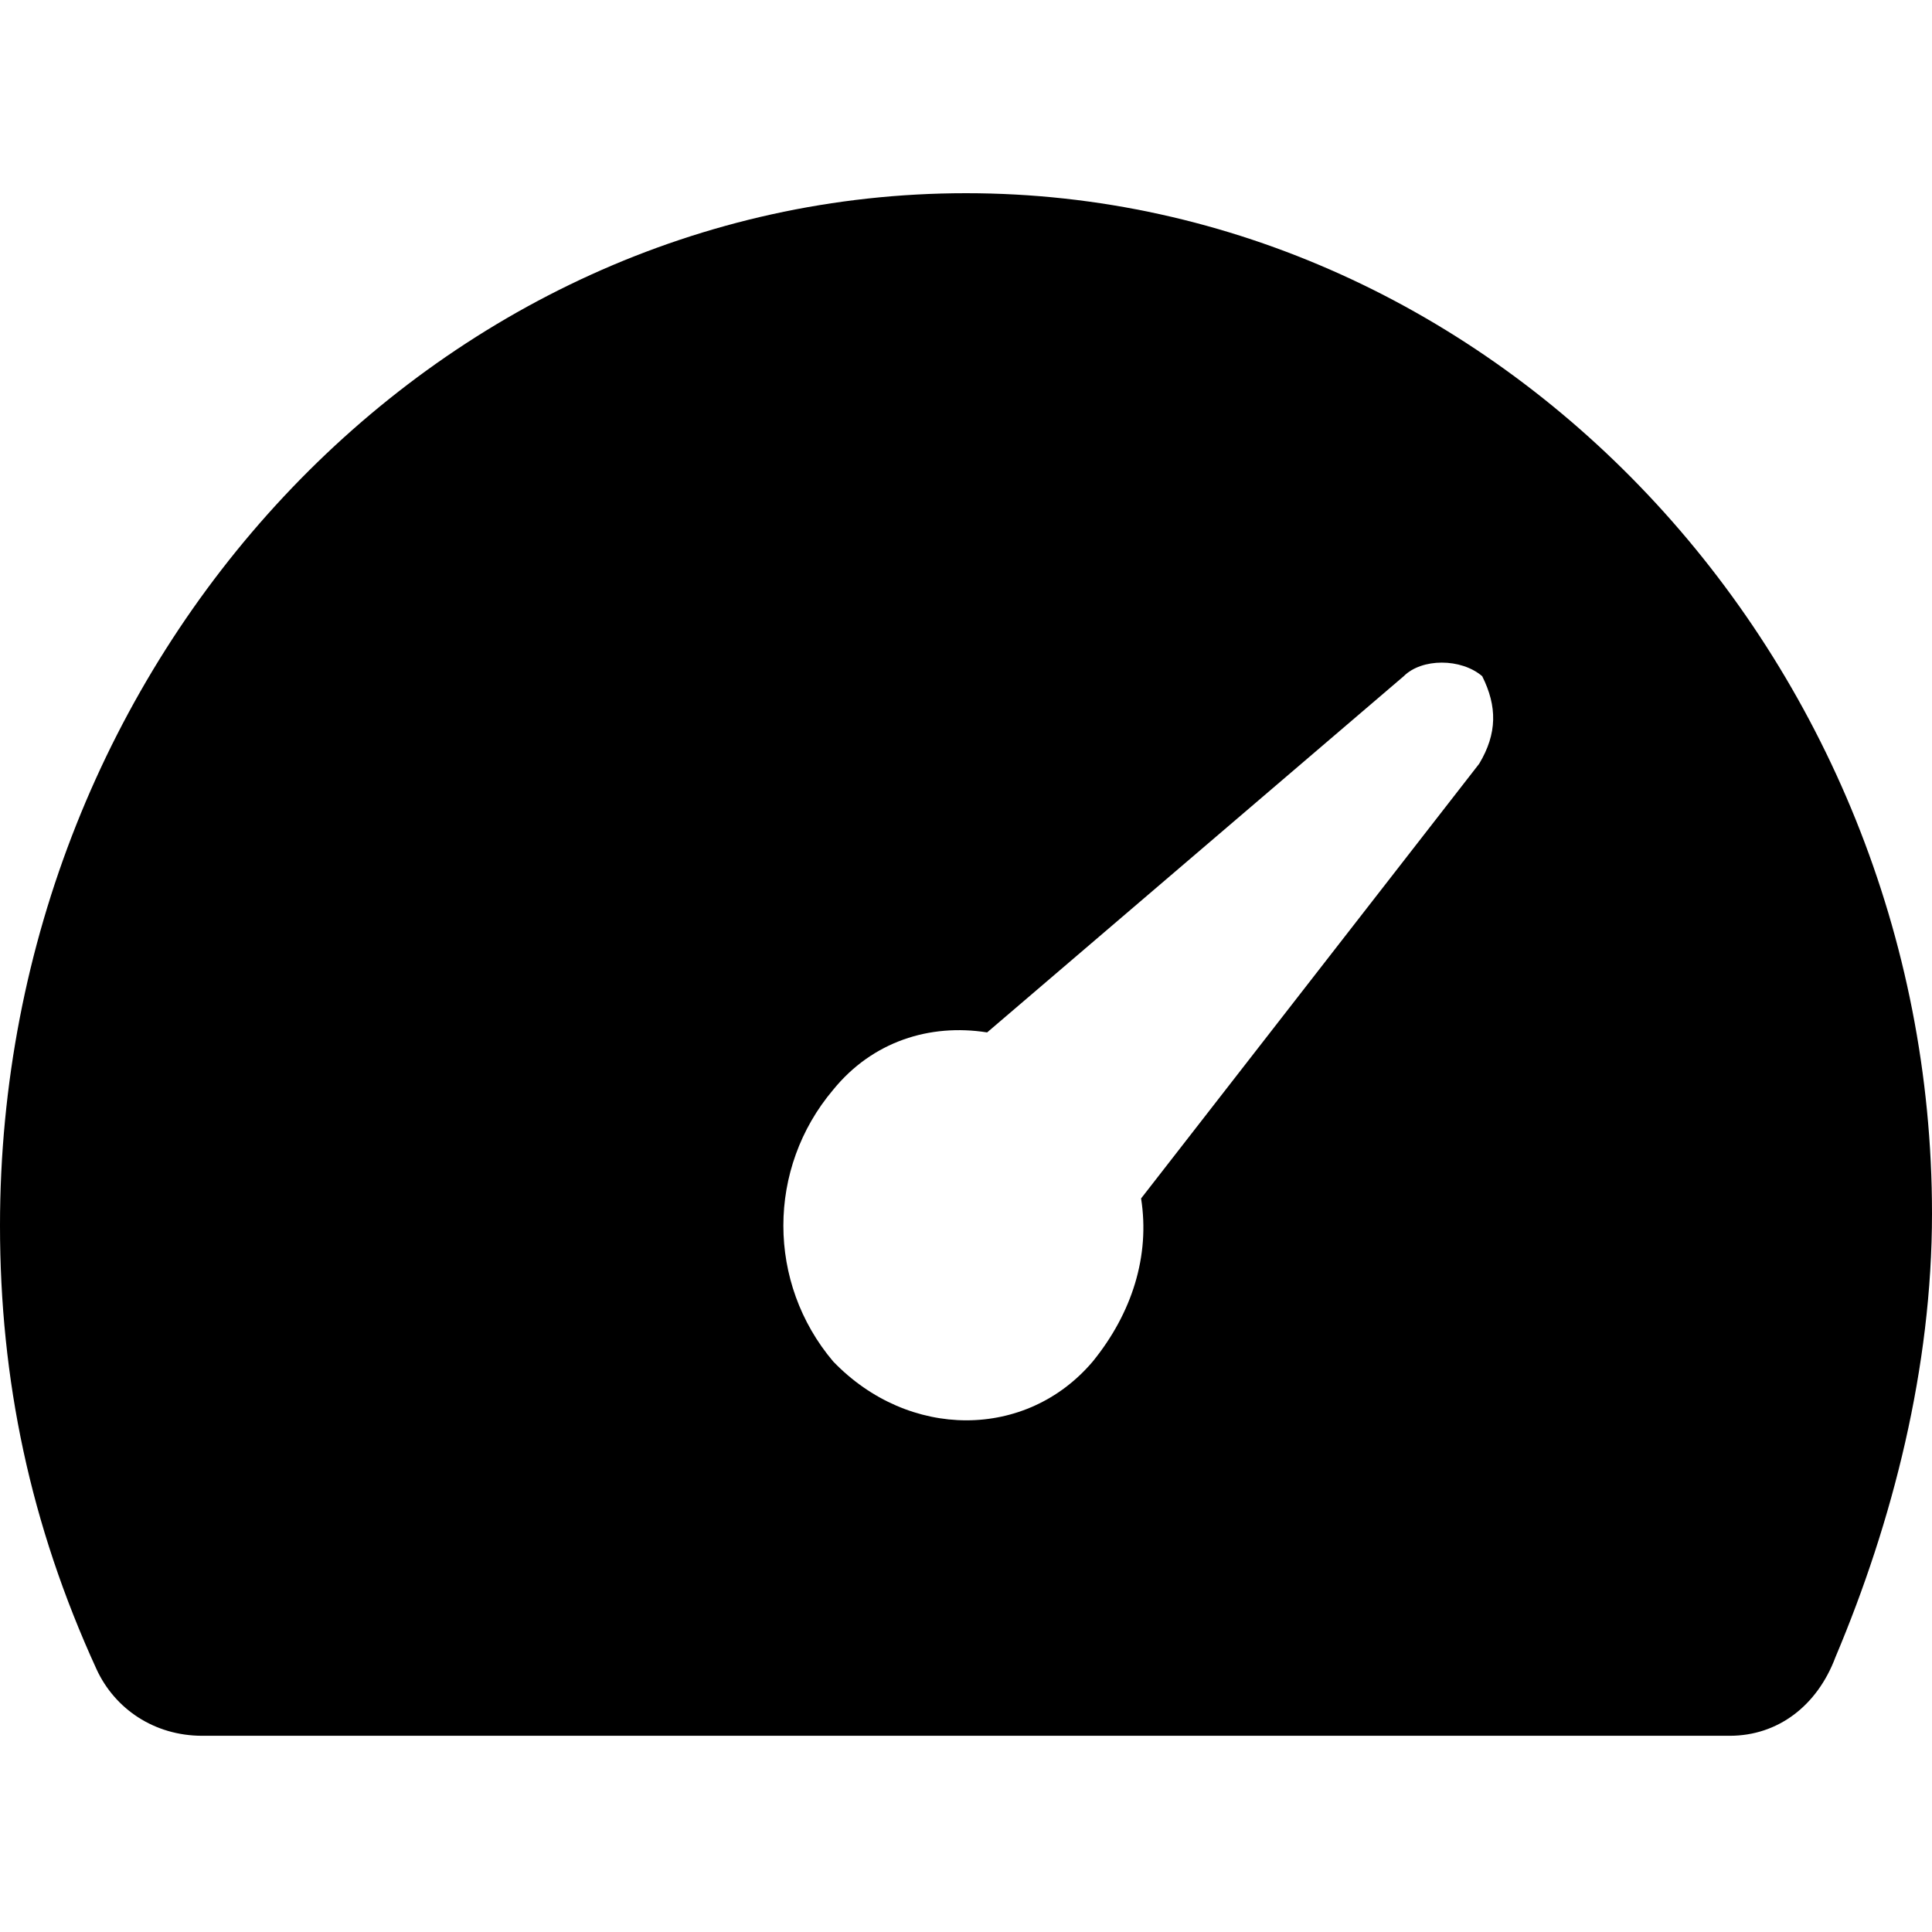 <svg aria-hidden="true" width="64" height="64" viewBox="0 0 64 64"><path d="M32 6.4C14.4 6.4 0 21.8 0 40.6c0 5.1 1 9.9 3.2 14.7 0.6 1.3 1.9 2.2 3.5 2.2h50.6c1.6 0 2.9-1 3.5-2.6 1.9-4.5 3.2-9.6 3.2-14.7C64 21.8 49.6 6.4 32 6.4zM49 25.3L37.8 39.7c0.3 1.9-0.3 3.8-1.6 5.4 -2.2 2.6-6.1 2.6-8.6 0 -2.2-2.6-2.2-6.4 0-9 1.3-1.6 3.2-2.2 5.1-1.9l13.8-11.8c0.6-0.6 1.9-0.6 2.6 0C49.6 23.4 49.6 24.3 49 25.3z"/></svg>
